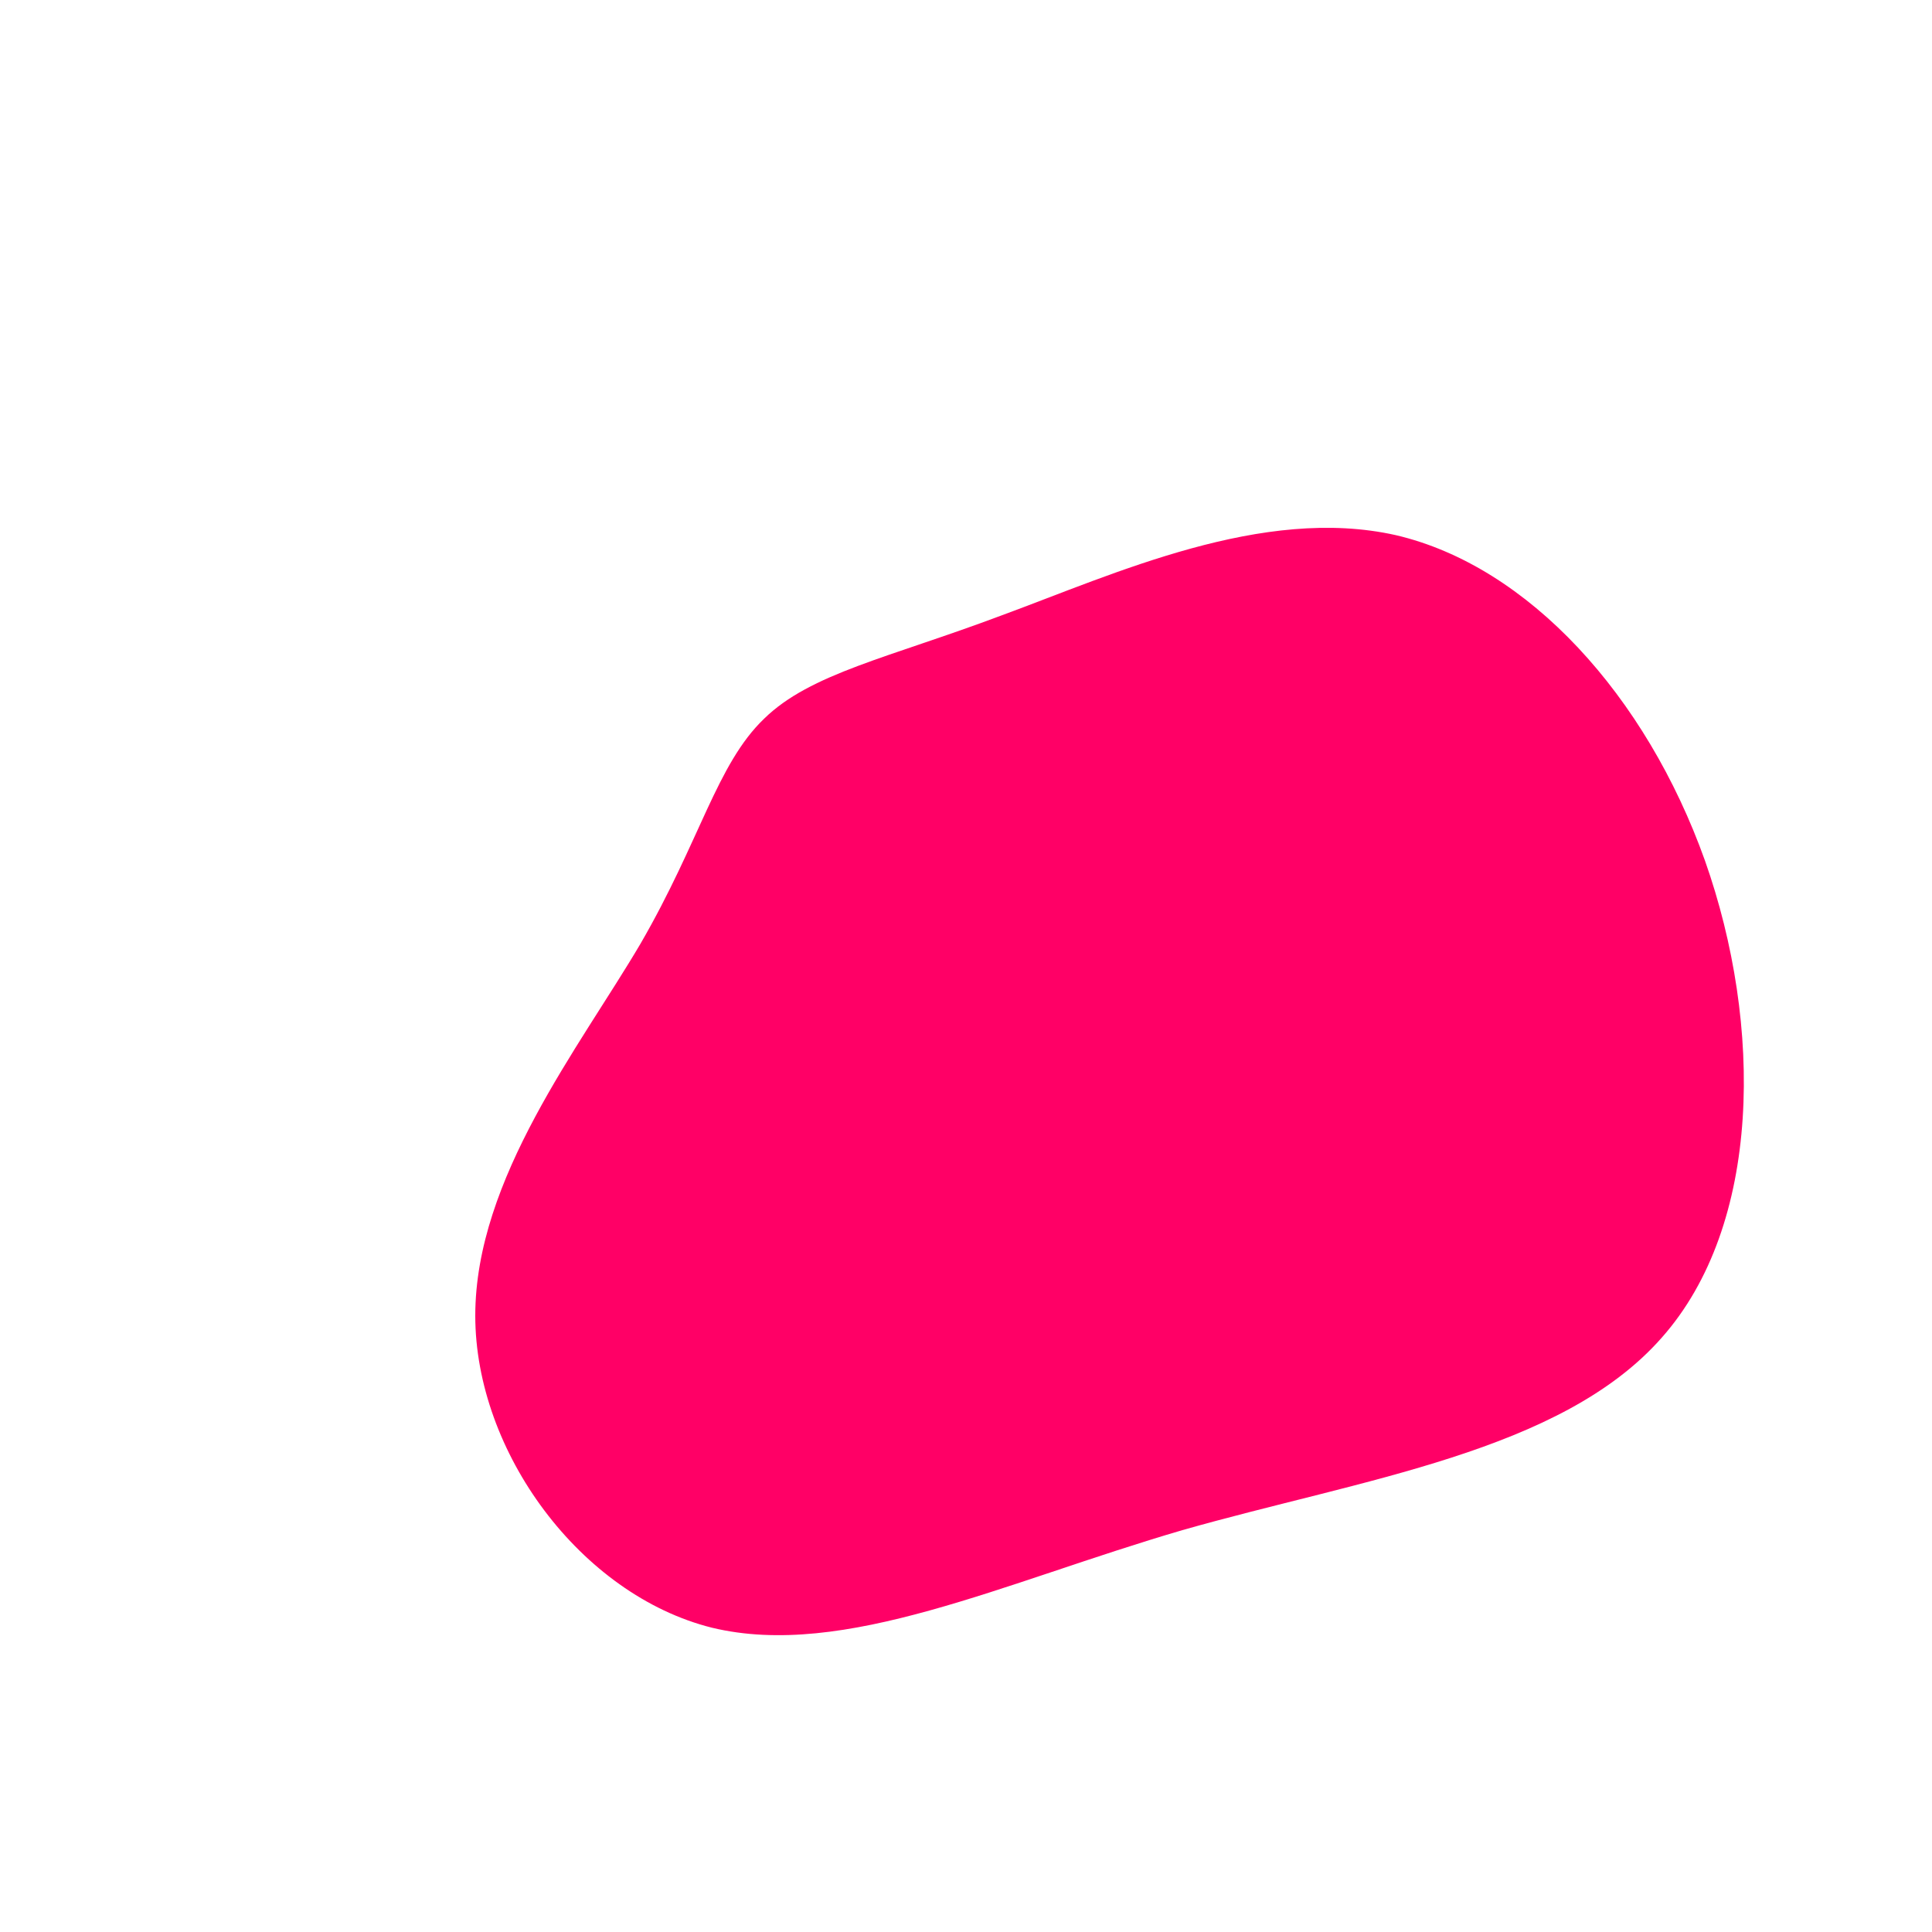 <?xml version="1.0" standalone="no"?>
<svg viewBox="0 0 200 200" xmlns="http://www.w3.org/2000/svg">
  <path fill="#FF0066" d="M44.5,-44.6C58.2,-41.4,70.4,-28,76.5,-10.9C82.5,6.1,82.4,26.8,72,38.5C61.6,50.3,41,53.1,22.4,58.4C3.9,63.8,-12.6,71.8,-26.3,68.5C-39.9,65.1,-50.8,50.3,-50.8,36.2C-50.8,22,-40,8.4,-33.7,-2.3C-27.5,-13,-25.8,-20.9,-20.9,-25.6C-16.1,-30.3,-8,-31.9,3.7,-36.3C15.4,-40.6,30.7,-47.7,44.5,-44.6Z" transform="translate(100 100)" />
</svg>
